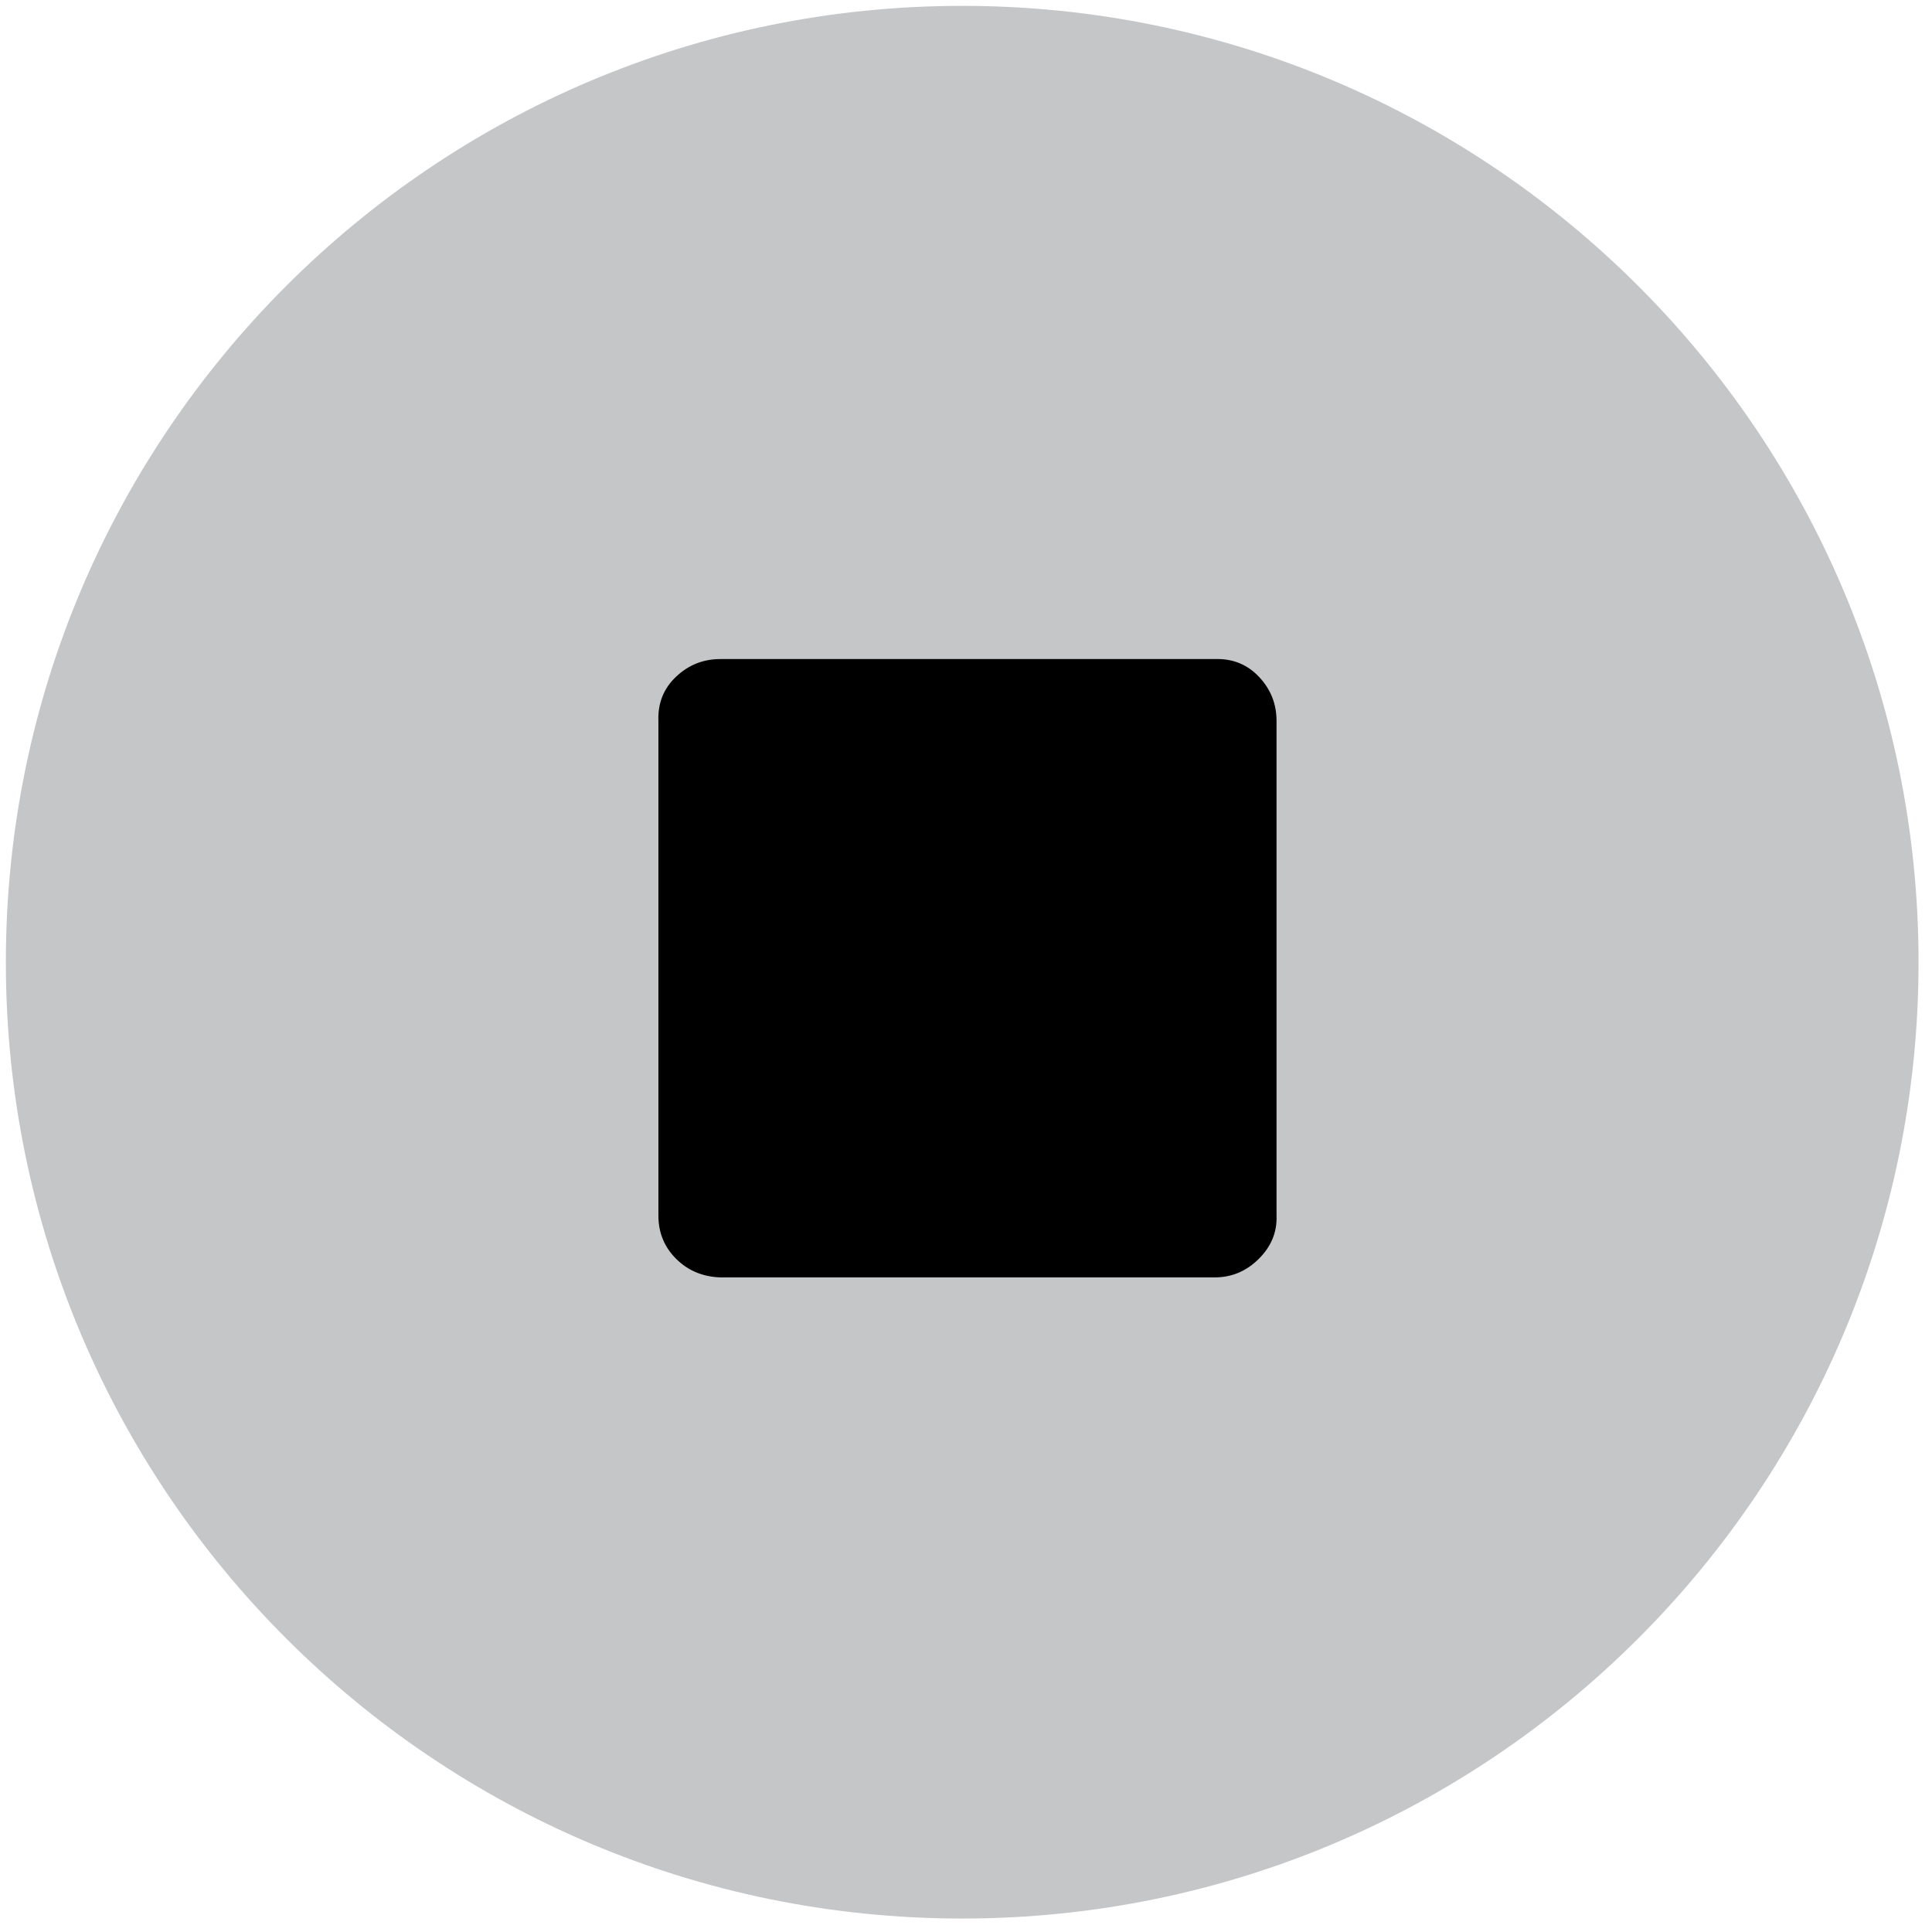 <?xml version="1.0" encoding="utf-8"?>
<svg id="master-artboard" viewBox="0 0 100 100" version="1.1" xmlns="http://www.w3.org/2000/svg" x="0px" y="0px" style="enable-background:new 0 0 1400 980;" width="100px" height="100px"><rect id="ee-background" x="0" y="0" width="100" height="100" style="fill: white; fill-opacity: 0; pointer-events: none;"/><g transform="matrix(0.99, 0, 0, 0.99, -595.437, -44.997)"><g id="g-1" transform="matrix(1, 0, 0, 1, 0, 0)">
	<g id="g-2" transform="matrix(1, 0, 0, 1, -0.242, -0.242)">
		<path class="st0" d="M652,46c27.6,0,50,22.4,50,50s-22.4,50-50,50s-50-22.4-50-50S624.4,46,652,46z" style="fill: rgb(197, 198, 199);"/>
	</g>
</g></g><g transform="matrix(1.587, 0, 0, 1.585, 24.684, 24.73)"><title>stop</title><path d="M5.92 24.096q0 0.832 0.576 1.408t1.44 0.608h16.128q0.832 0 1.44-0.608t0.576-1.408v-16.16q0-0.832-0.576-1.44t-1.44-0.576h-16.128q-0.832 0-1.44 0.576t-0.576 1.44v16.16z"/></g></svg>